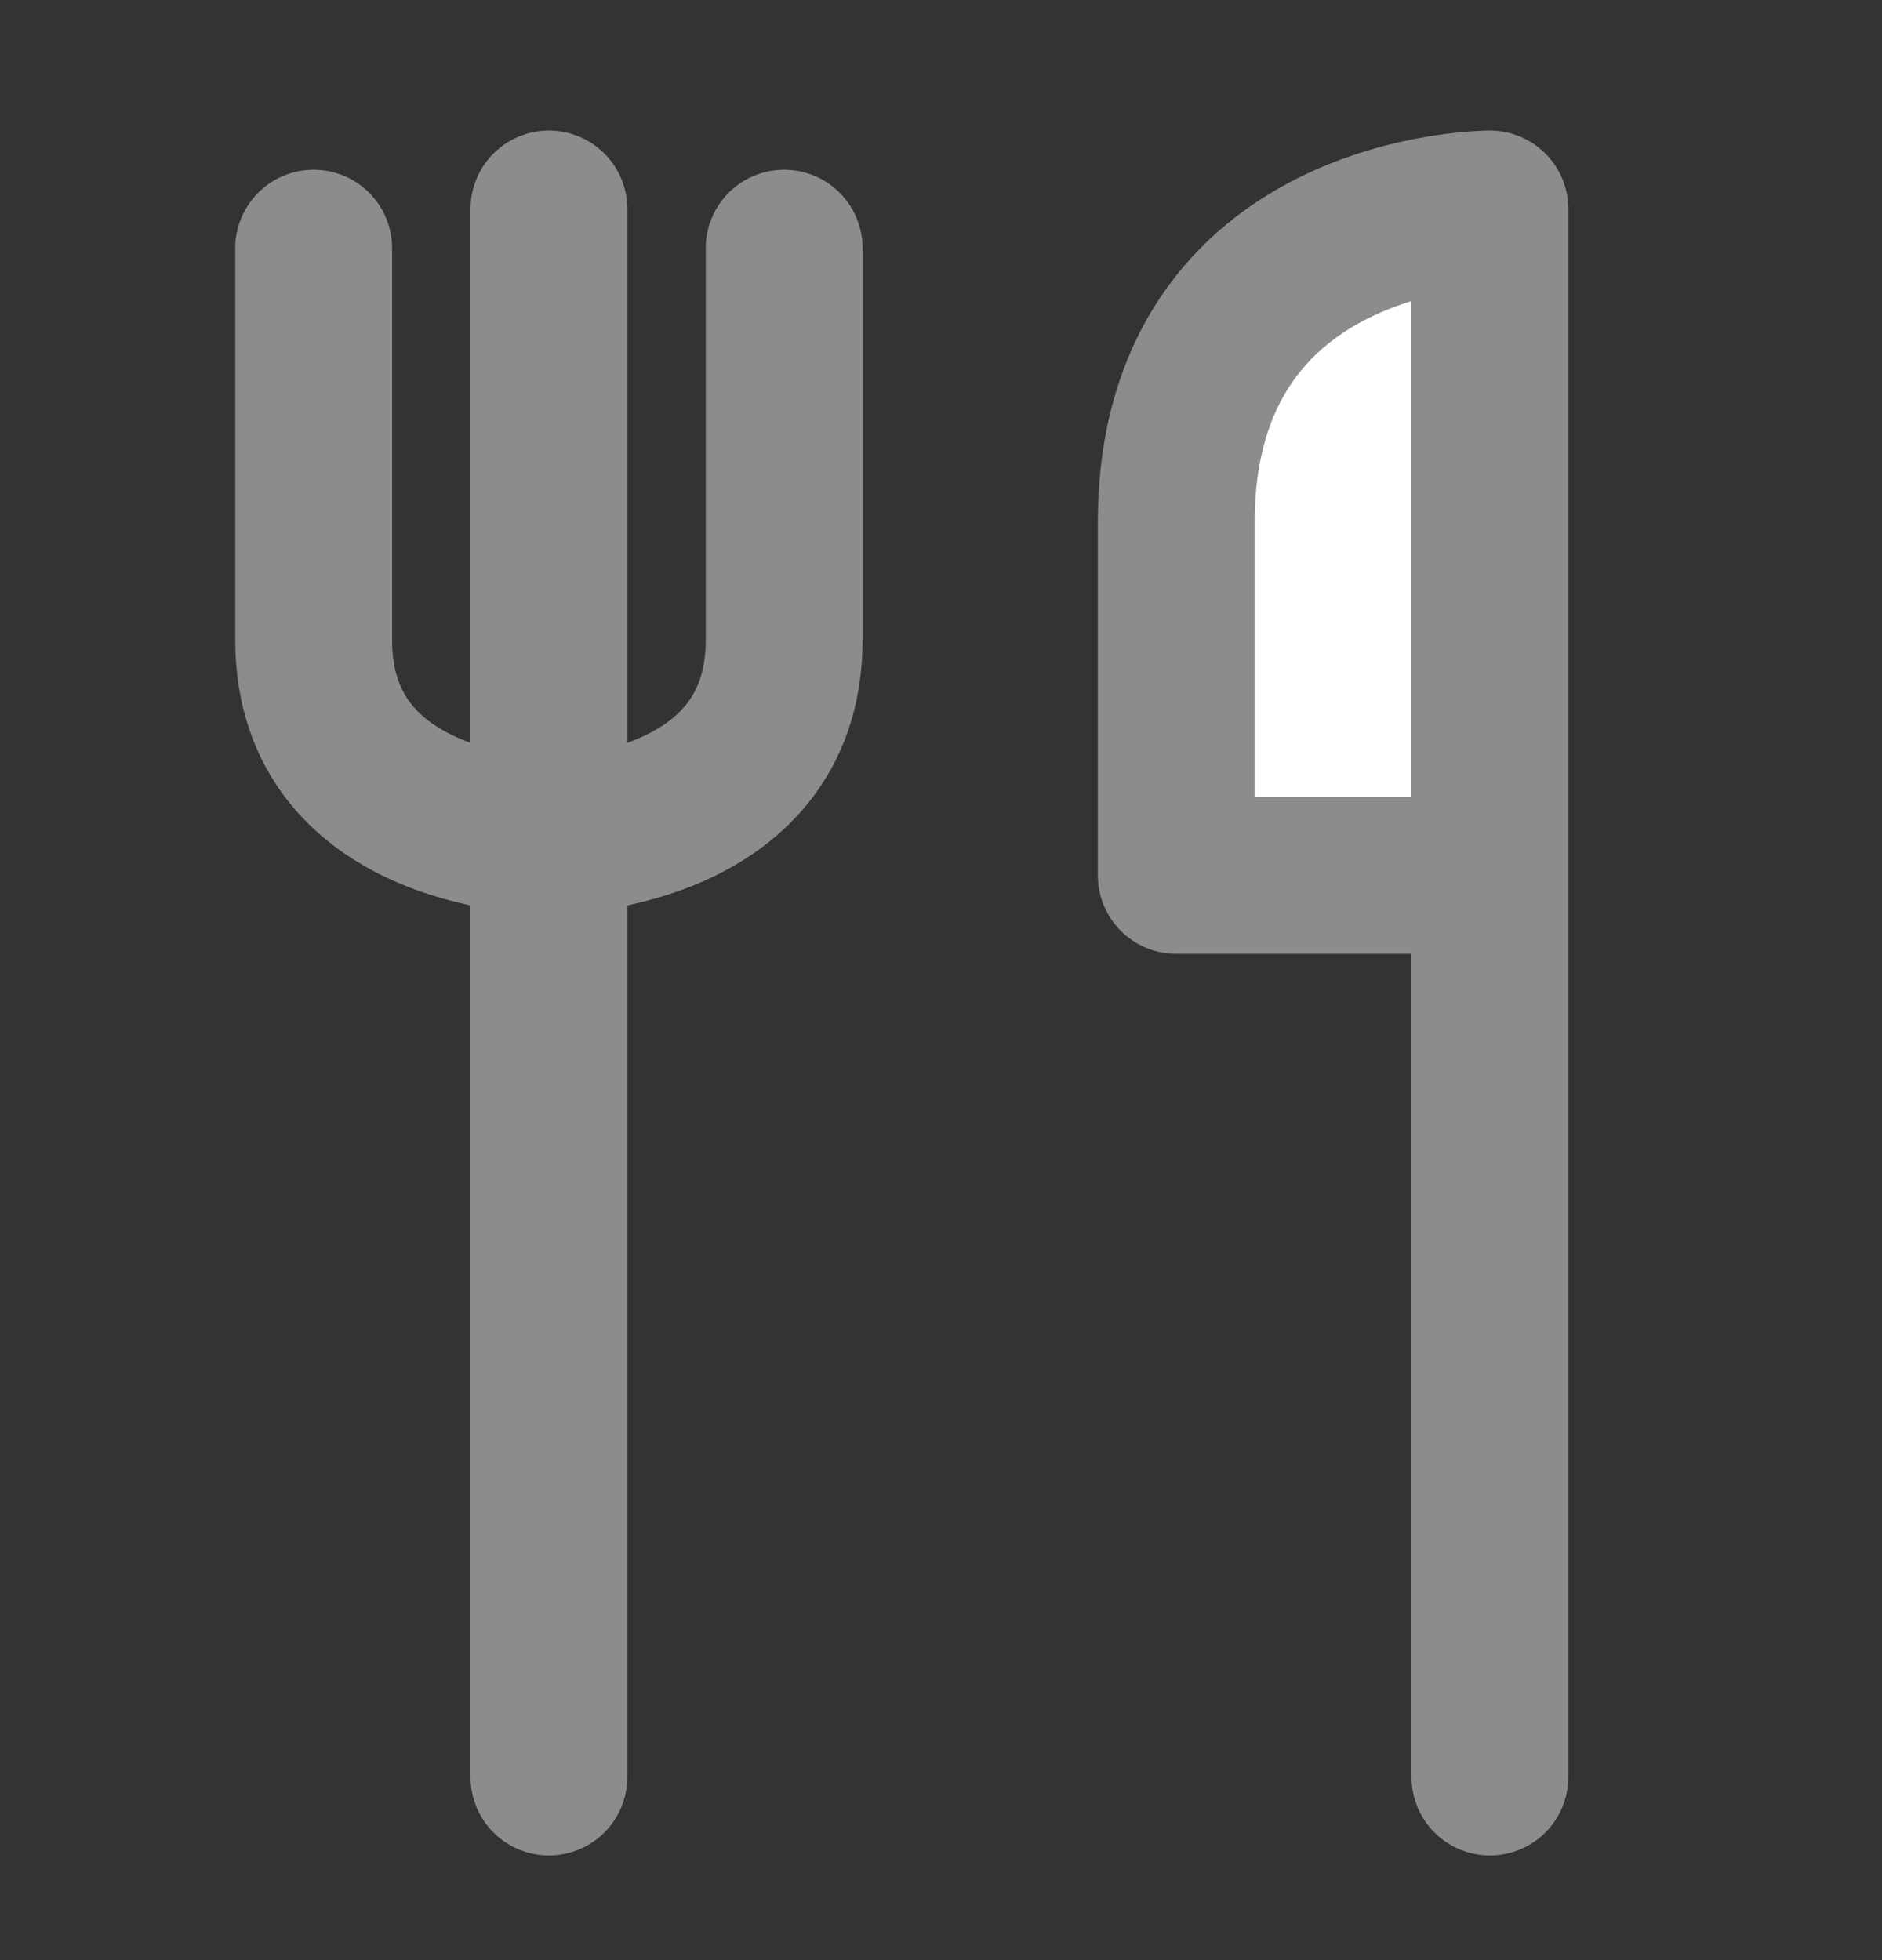 <svg width="24" height="25" viewBox="0 0 24 25" fill="none" xmlns="http://www.w3.org/2000/svg">
<rect x="0" y="0" width="24" height="25" fill="#333333" stroke="none"/>
<path d="M7 2.665V22.665" stroke="#8C8C8C" stroke-width="2" stroke-linecap="round" stroke-linejoin="round"/>
<path d="M4 3.165V8.165C4 10.665 7 10.665 7 10.665C7 10.665 10 10.665 10 8.165V3.165" stroke="#8C8C8C" stroke-width="2" stroke-linecap="round" stroke-linejoin="round"/>
<path d="M15 6.665C15 2.665 19 2.665 19 2.665V11.165H15V6.665Z" fill="white"/>
<path d="M19 11.165H15V6.665C15 2.665 19 2.665 19 2.665V11.165ZM19 11.165V22.665" stroke="#8C8C8C" stroke-width="2" stroke-linecap="round" stroke-linejoin="round"/>
</svg>
